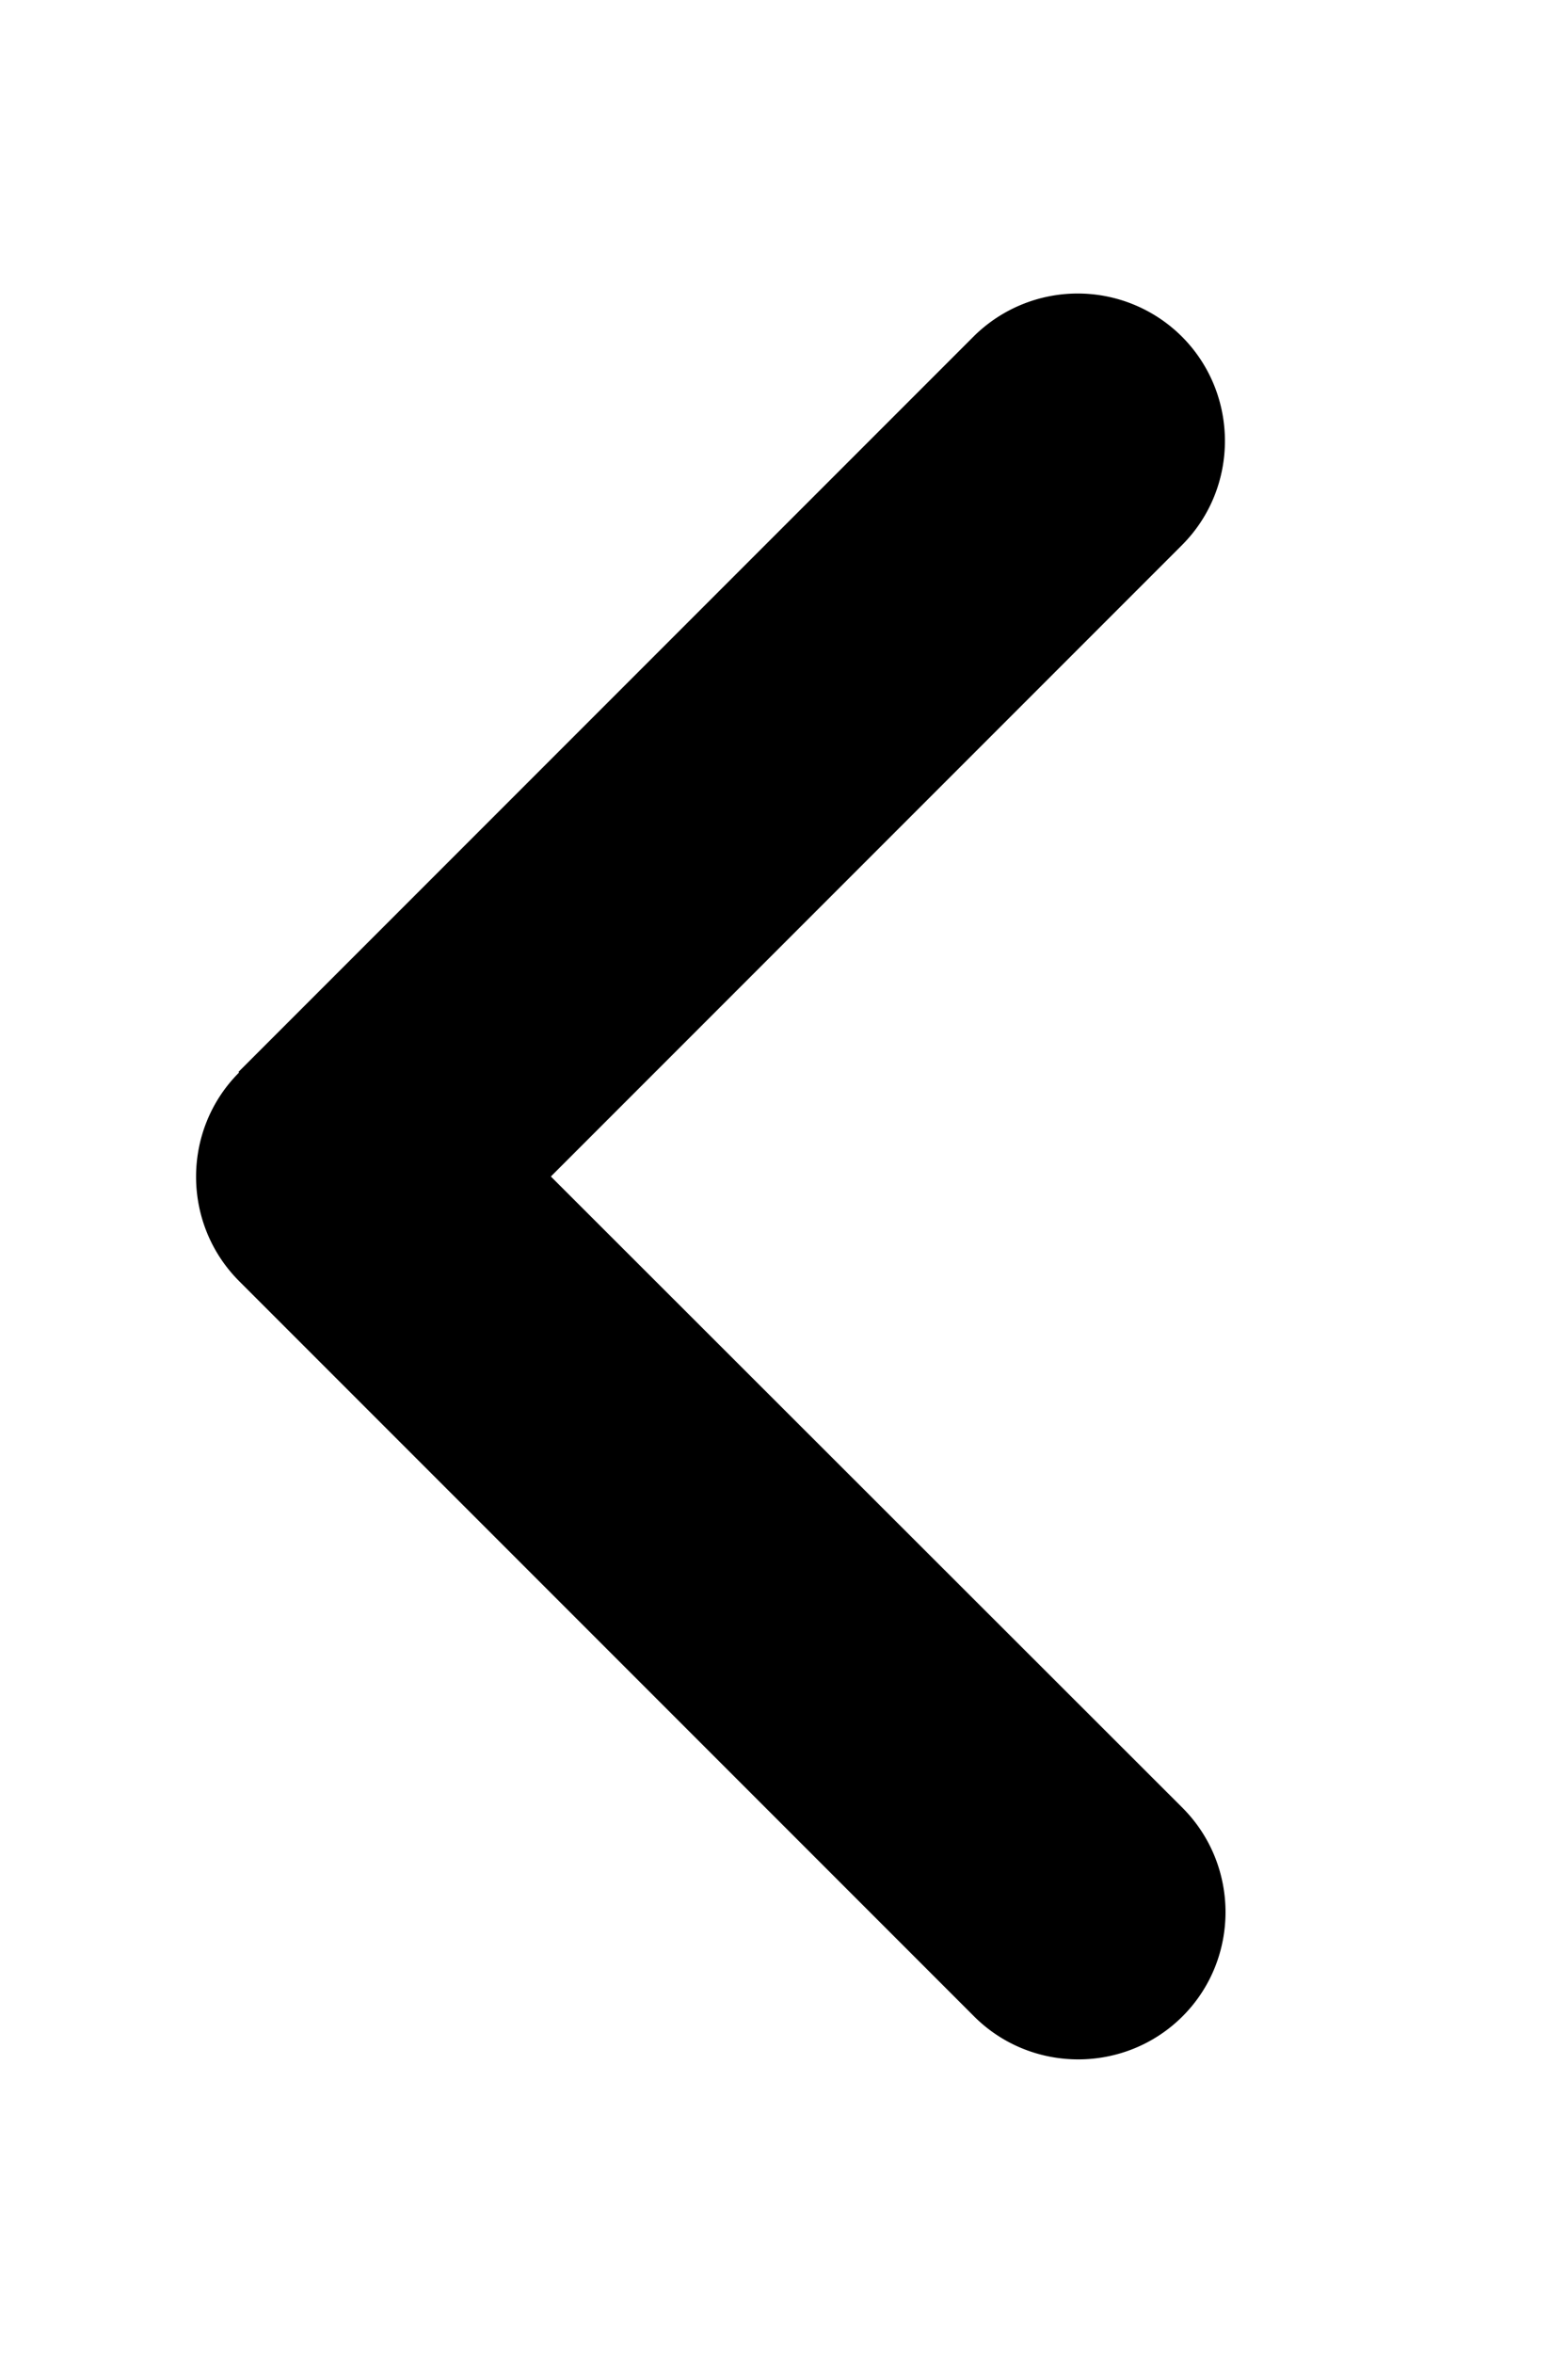 <svg xmlns="http://www.w3.org/2000/svg" width="10" height="15" viewBox="0 0 10 16"><path d="M1.293 7.293c-.39.39-.39 1.027 0 1.418l5 5c.39.39 1.027.39 1.418 0 .39-.39.39-1.027 0-1.418L3.414 8l4.293-4.293c.39-.39.39-1.027 0-1.418a1.004 1.004 0 00-1.418 0l-5 5zm0 0" id="surface1"/></svg>